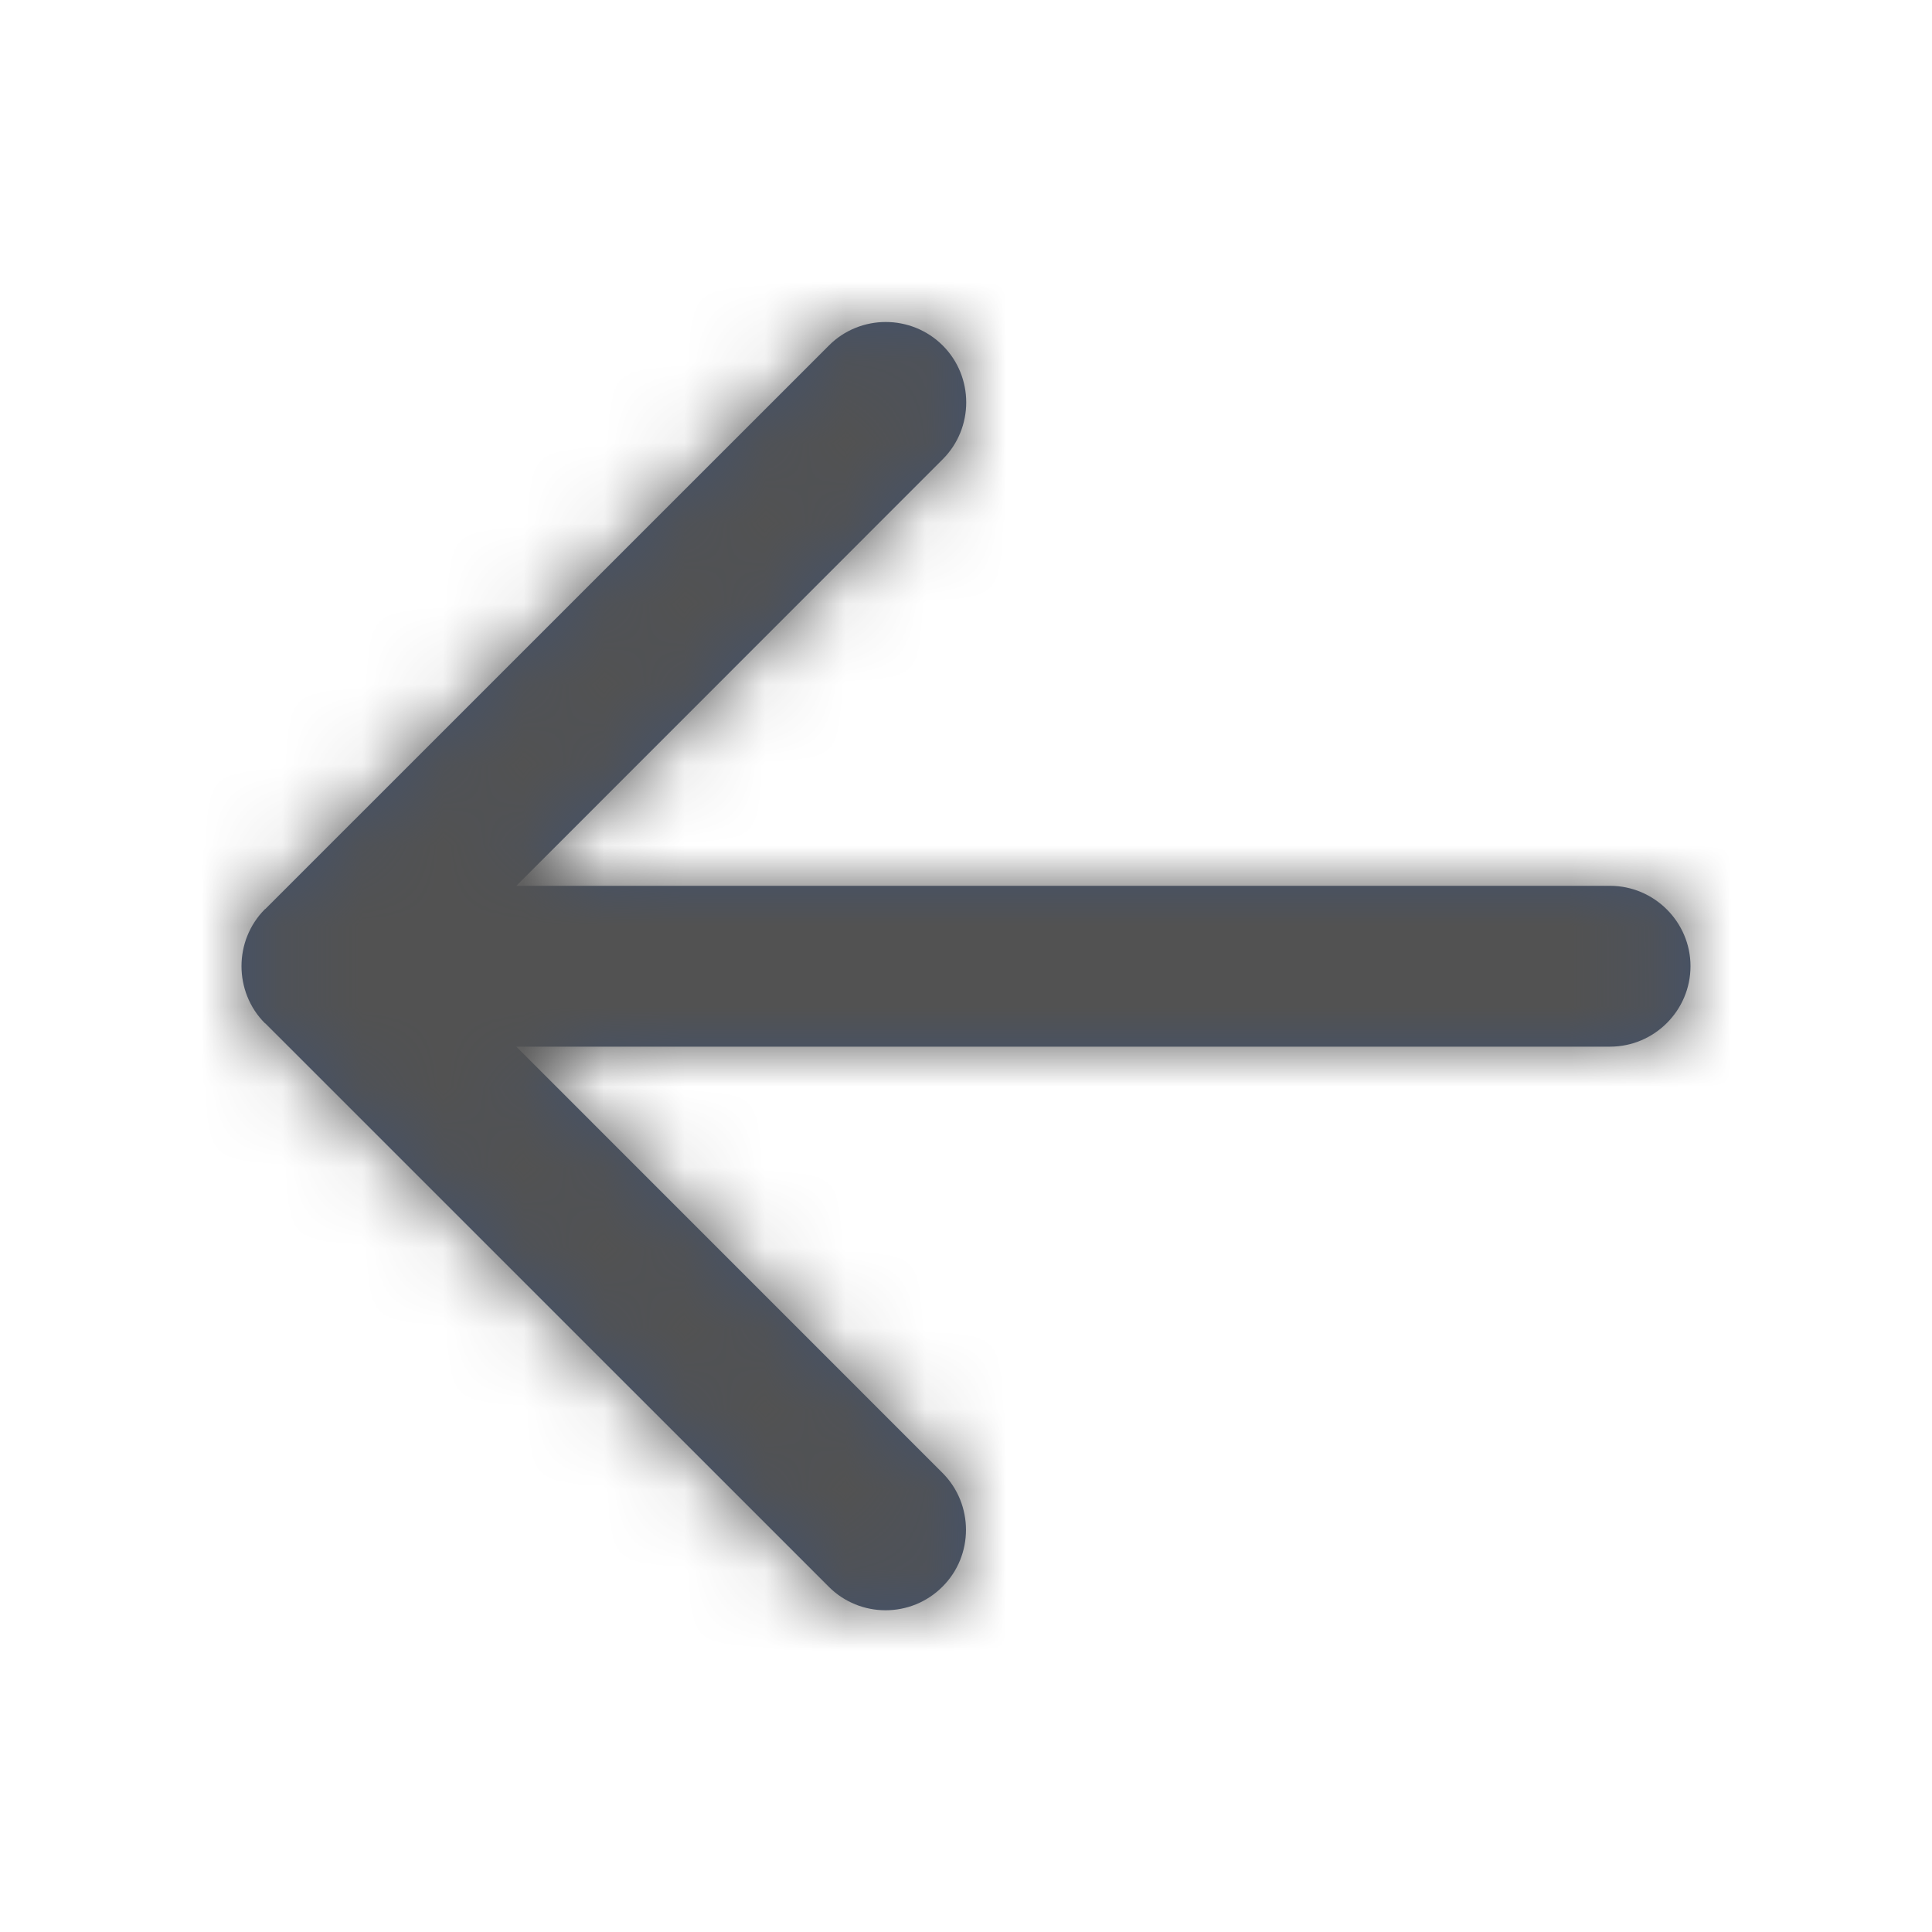 <?xml version="1.0" encoding="UTF-8"?>
<svg width="24px" height="24px" viewBox="0 0 24 24" version="1.1" xmlns="http://www.w3.org/2000/svg" xmlns:xlink="http://www.w3.org/1999/xlink">
    <!-- Generator: Sketch 54.1 (76490) - https://sketchapp.com -->
    <title>Icons/standard/action/arrow-left</title>
    <desc>Created with Sketch.</desc>
    <defs>
        <path d="M10.297,4.292 L3.298,11.29 C3.296,11.291 3.294,11.293 3.291,11.294 C3.097,11.489 3,11.745 3,12.002 C3,12.259 3.097,12.517 3.291,12.711 C3.294,12.713 3.297,12.713 3.299,12.716 L10.294,19.71 C10.683,20.101 11.319,20.101 11.708,19.71 C12.097,19.323 12.097,18.686 11.708,18.297 L6.414,13.002 L20,13.002 C20.55,13.002 21,12.553 21,12.002 C21,11.454 20.55,11.004 20,11.004 L6.414,11.004 L11.711,5.705 C12.1,5.316 12.1,4.681 11.711,4.292 C11.516,4.098 11.26,4 11.003,4 C10.747,4 10.49,4.098 10.297,4.292 Z" id="path-1"></path>
    </defs>
    <g id="Icons/standard/action/arrow-left" stroke="none" stroke-width="1" fill="none" fill-rule="evenodd">
        <mask id="mask-2" fill="white">
            <use xlink:href="#path-1"></use>
        </mask>
        <use id="Clip-2" fill="#42526E" xlink:href="#path-1"></use>
        <g id="↳-🎨Color" mask="url(#mask-2)" fill="#525252" fill-rule="nonzero">
            <polygon id="N500" points="0 24 24 24 24 0 0 0"></polygon>
        </g>
    </g>
</svg>